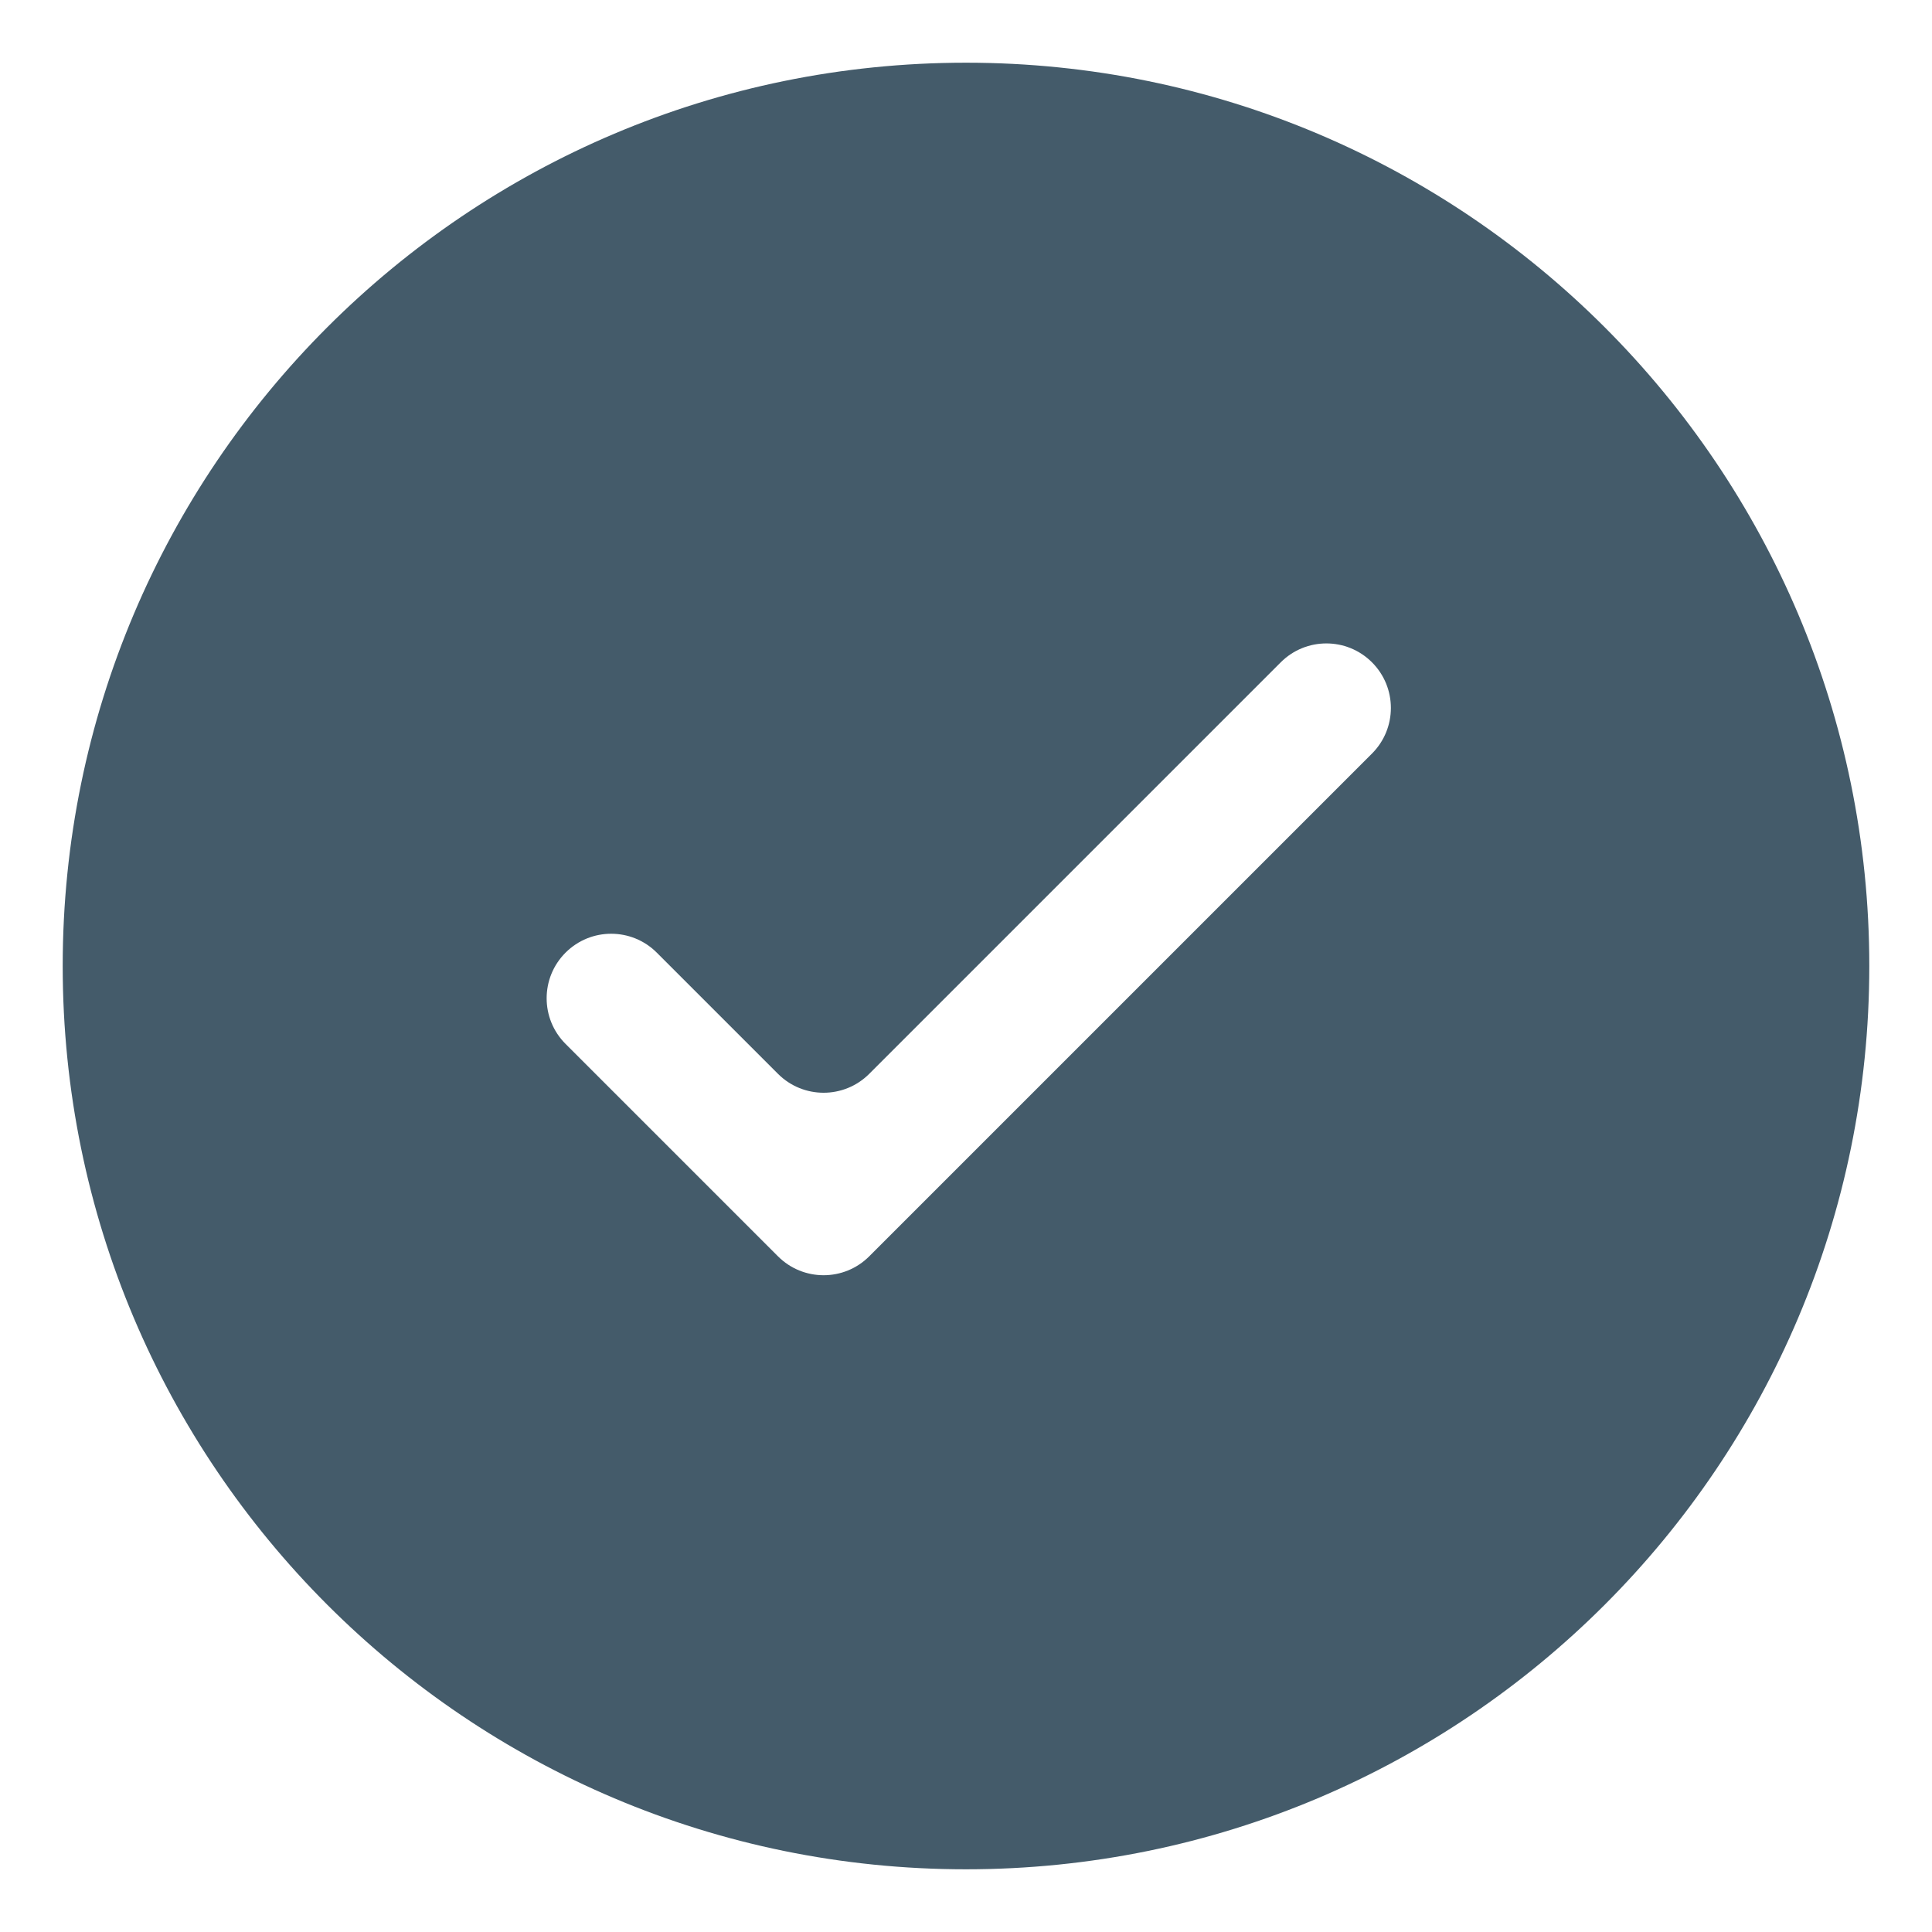<svg width="22" height="22" viewBox="0 0 22 22" fill="none" xmlns="http://www.w3.org/2000/svg">
<path fill-rule="evenodd" clip-rule="evenodd" d="M11 21.286C5.319 21.286 0.714 16.681 0.714 11C0.714 5.319 5.319 0.714 11 0.714C16.681 0.714 21.286 5.319 21.286 11C21.286 16.681 16.681 21.286 11 21.286ZM15.623 7.542C15.336 7.255 14.871 7.255 14.584 7.542L9.898 12.228C9.611 12.515 9.146 12.515 8.859 12.228L7.479 10.848C7.192 10.561 6.727 10.561 6.44 10.848C6.153 11.135 6.153 11.6 6.44 11.887L8.859 14.306C9.146 14.593 9.611 14.593 9.898 14.306L15.623 8.581C15.91 8.294 15.91 7.829 15.623 7.542Z" fill="#445B6A"/>
</svg>
